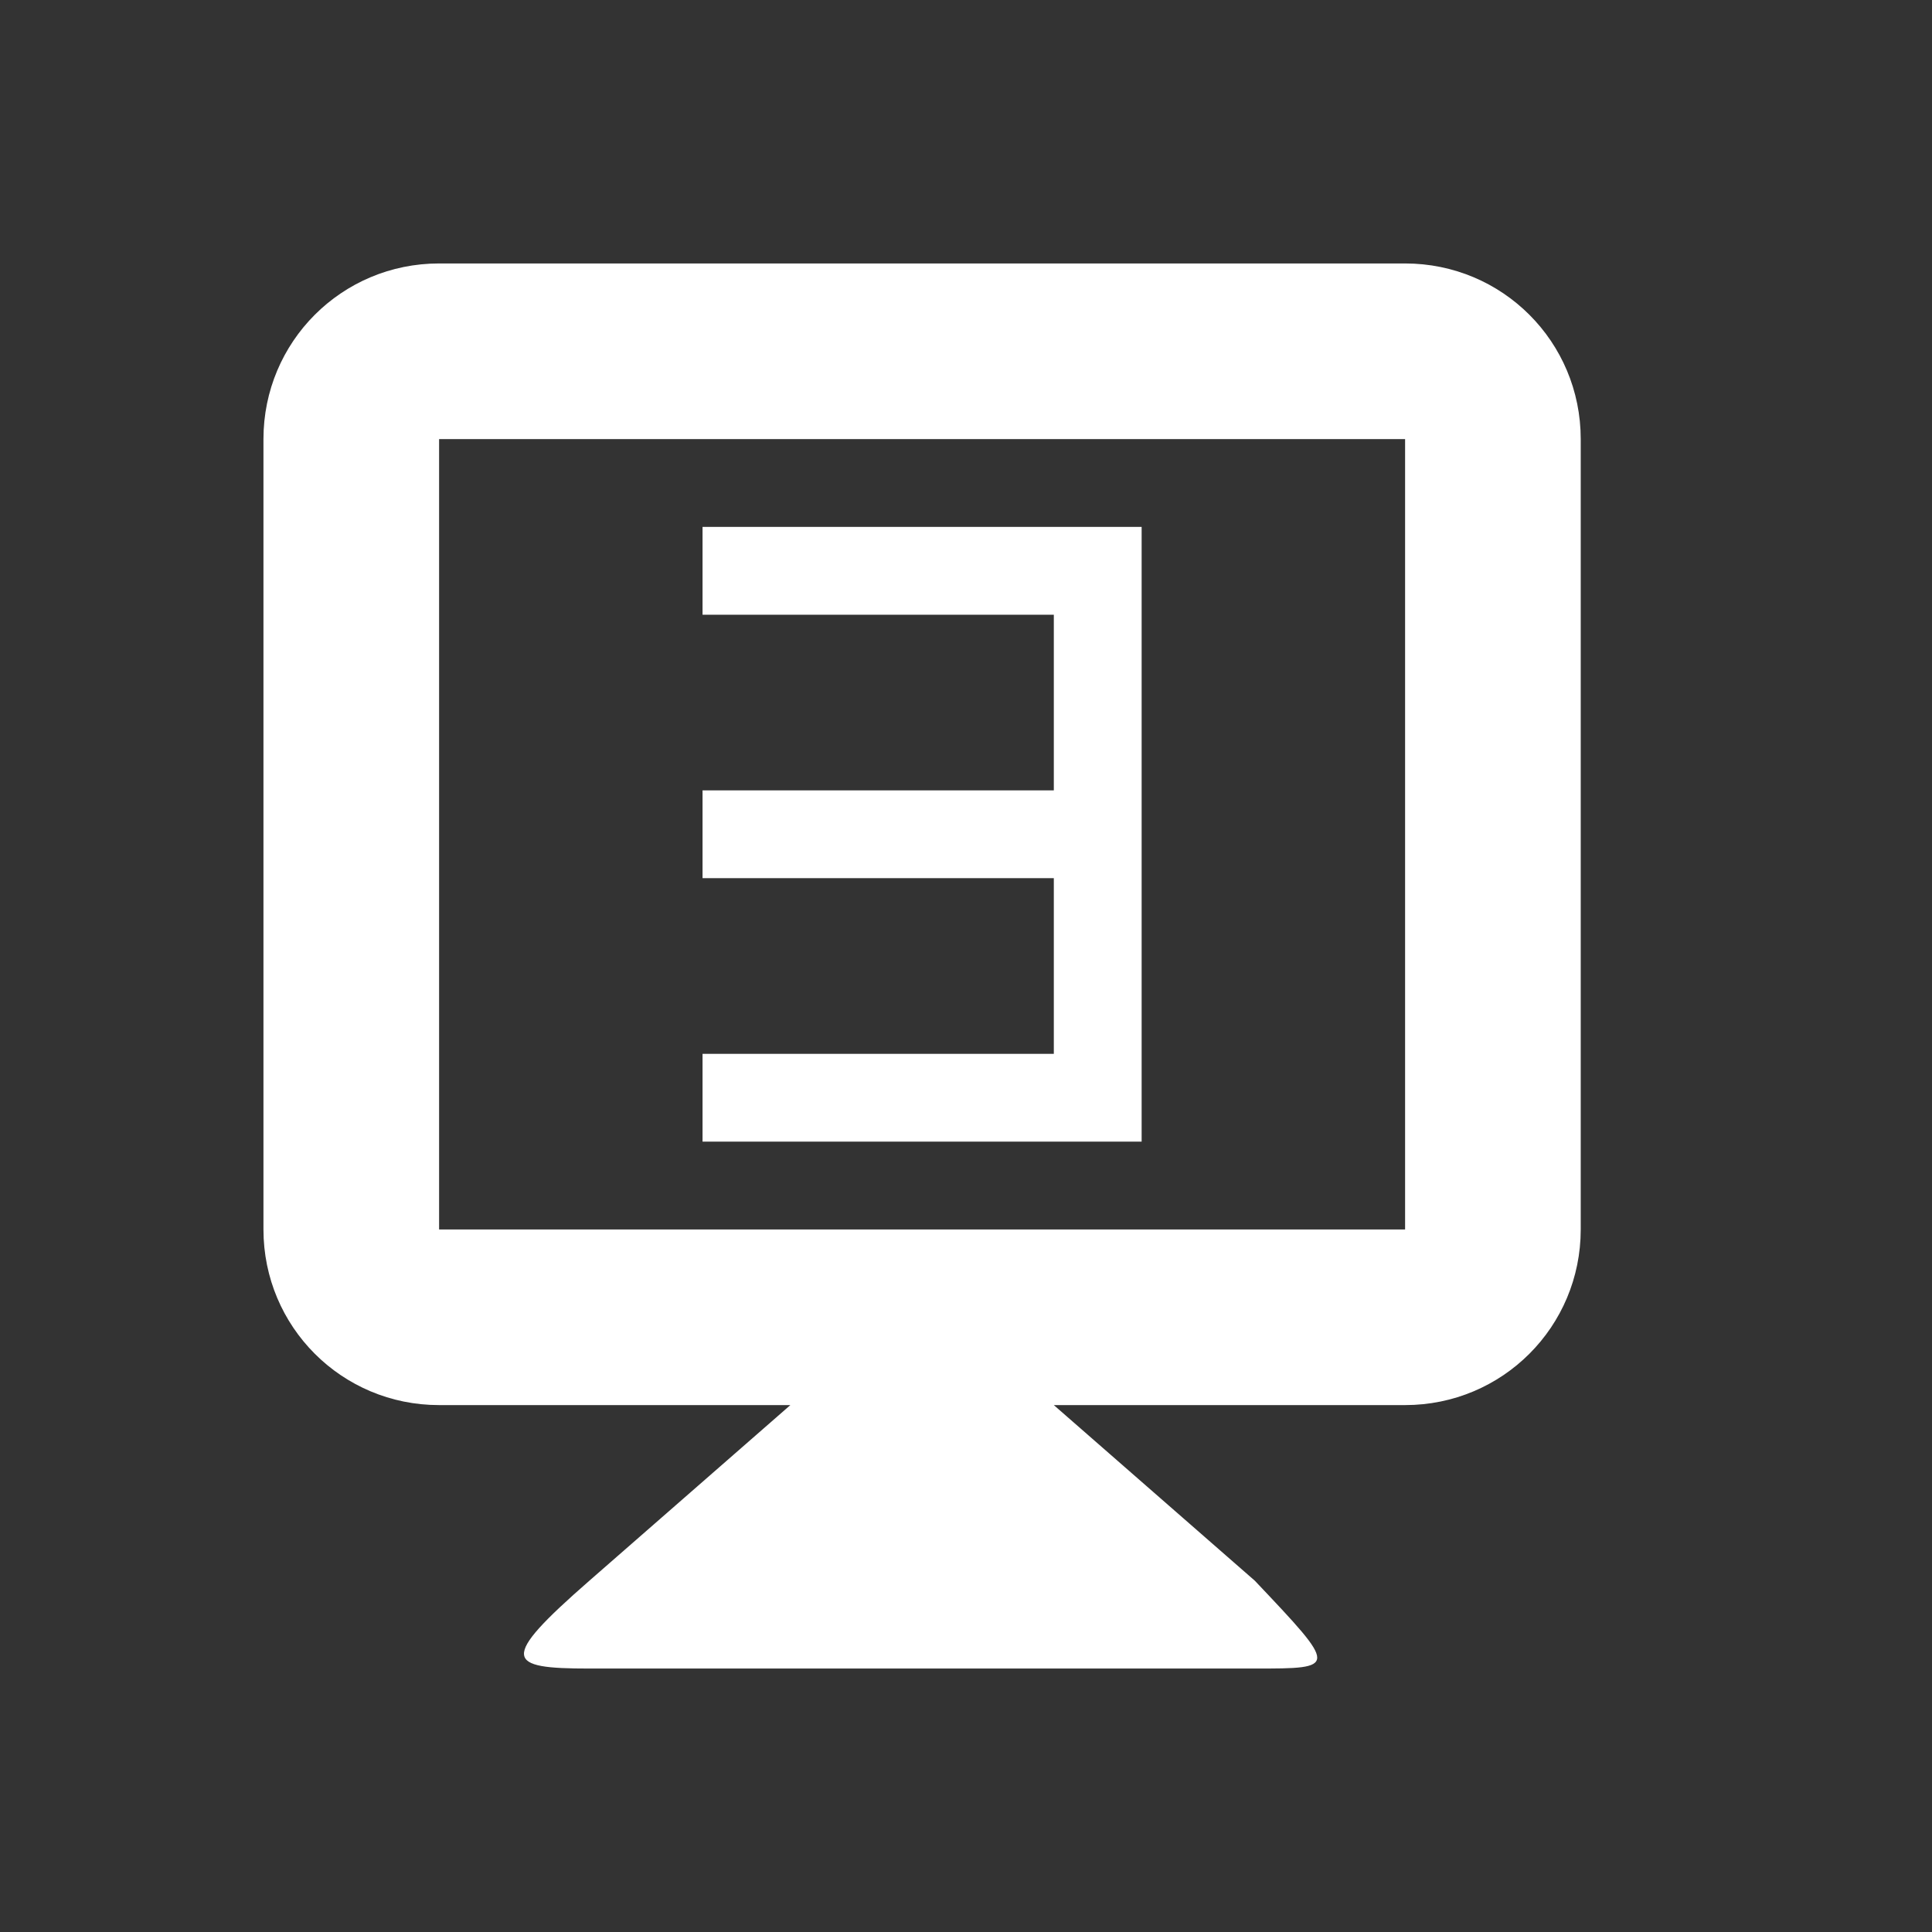 <svg xmlns="http://www.w3.org/2000/svg" width="22" height="22" version="1.1">
 <rect width="100%" height="100%" fill="#333333" stroke="none"/>
 <defs>
  <style id="current-color-scheme" type="text/css">
   .ColorScheme-Text { color:#ffffff; } .ColorScheme-Highlight { color:#4285f4; }
  </style>
 </defs>
 <path style="fill:currentColor" class="ColorScheme-Text" d="M 5 3 C 3.892 3 3 3.892 3 5 L 3 14 C 3 15.108 3.892 16 5 16 L 9 16 L 6.711 18 C 5.674 18.906 5.764 19 6.711 19 L 14.289 19 C 15.236 19 15.236 19 14.289 18 L 12 16 L 16 16 C 17.108 16 18 15.108 18 14 L 18 5 C 18 3.892 17.108 3 16 3 L 5 3 z M 5 5 L 16 5 L 16 14 L 5 14 L 5 5 z M 8 6 L 8 7 L 12 7 L 12 9 L 8 9 L 8 10 L 12 10 L 12 12 L 8 12 L 8 13 L 13 13 L 13 12 L 13 10 L 13 9 L 13 6 L 8 6 z"/>
</svg>
